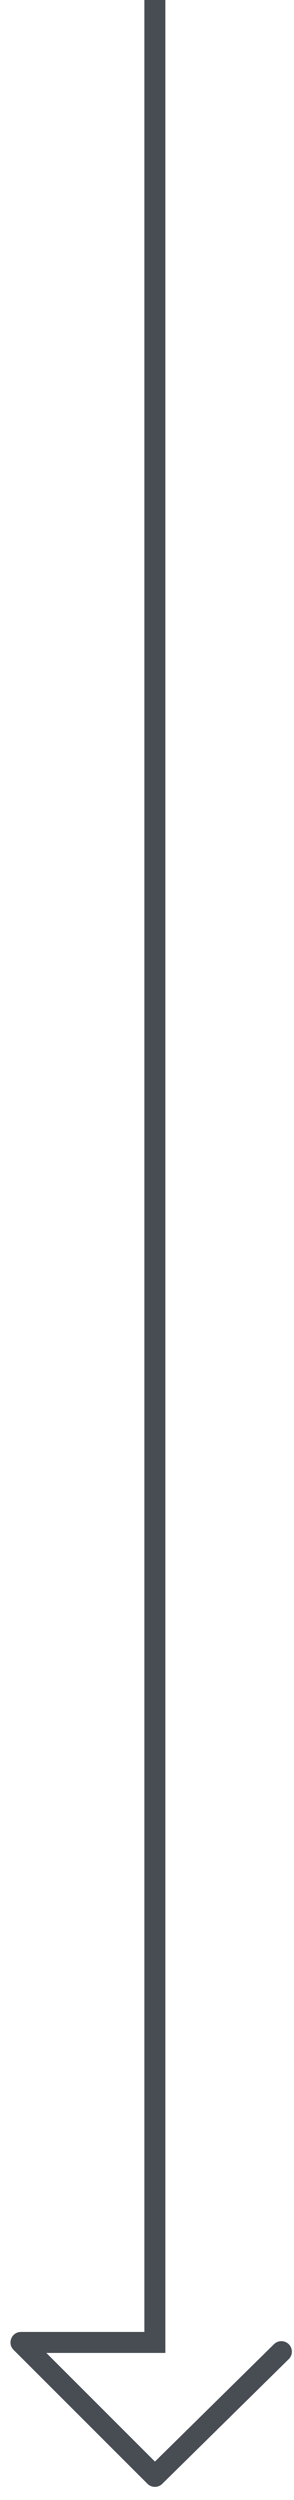 <?xml version="1.0" encoding="UTF-8"?>
<svg width="14px" height="119px" viewBox="0 0 14 119" version="1.1" xmlns="http://www.w3.org/2000/svg" xmlns:xlink="http://www.w3.org/1999/xlink">
    <!-- Generator: Sketch 59 (86127) - https://sketch.com -->
    <title>首页-右侧元素-向下箭头</title>
    <desc>Created with Sketch.</desc>
    <g id="页面-2" stroke="none" stroke-width="1" fill="none" fill-rule="evenodd">
        <g id="画板" transform="translate(-302, -186)" fill="#484D54" fill-rule="nonzero">
            <g id="首页-右侧元素-向下箭头" transform="translate(302, 186)">
                <path d="M2.207,112 L7.378,117.171 L13.047,111.583 C13.244,111.389 13.56,111.391 13.754,111.588 C13.948,111.785 13.946,112.101 13.749,112.295 L13.749,112.295 L7.726,118.231 C7.531,118.424 7.216,118.423 7.022,118.229 L7.022,118.229 L0.646,111.854 C0.331,111.539 0.555,111 1,111 L1,111 L6.875,111 L6.875,0 L7.875,0 L7.875,112 L2.207,112 Z" id="形状结合"></path>
            </g>
        </g>
    </g>
</svg>
